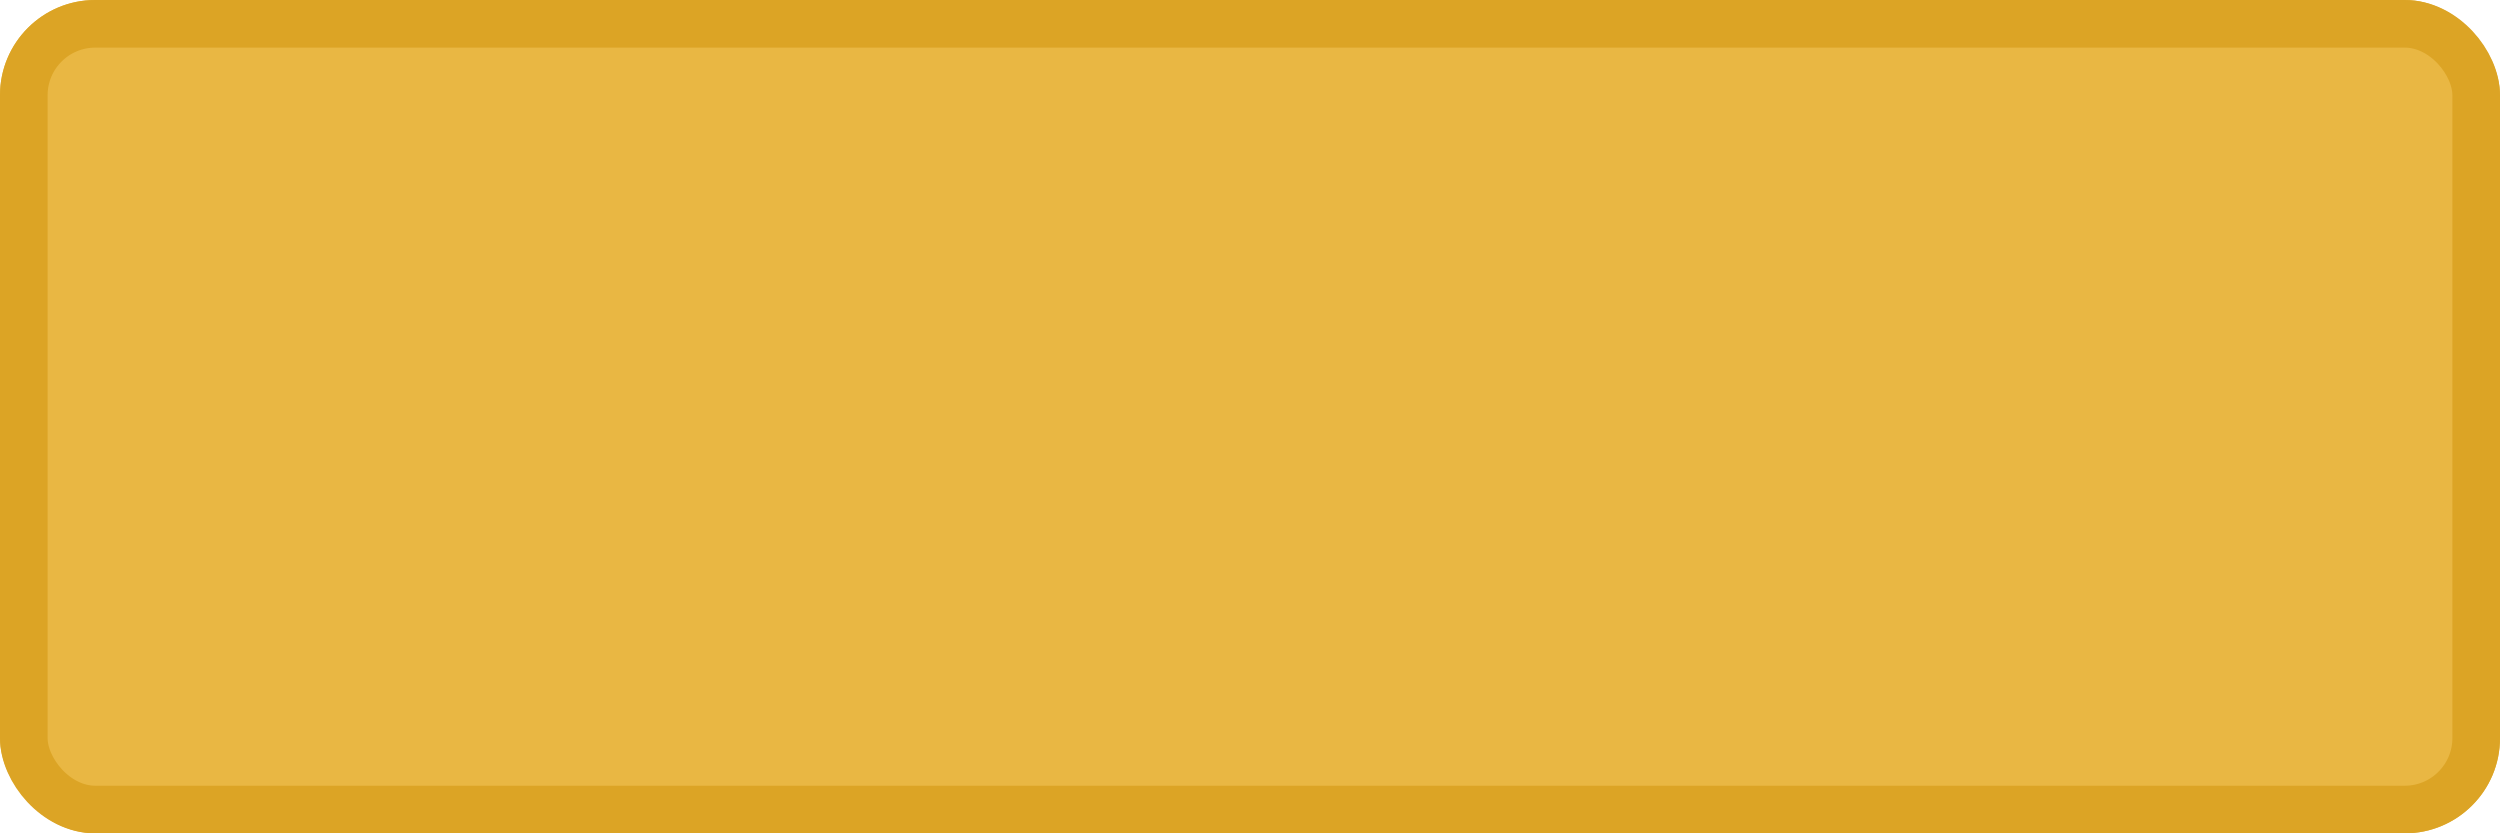 <svg width="105" height="35" viewBox="0 0 105 35" fill="none" xmlns="http://www.w3.org/2000/svg">
<g filter="url(#filter0_ii_823190_1868)">
<rect width="105" height="35" rx="4" fill="url(#paint0_radial_823190_1868)"/>
</g>
<rect x="1" y="1" width="103" height="33" rx="3" stroke="#DCA425" stroke-width="2" stroke-miterlimit="1.155"/>
<defs>
<filter id="filter0_ii_823190_1868" x="-2" y="-2" width="109" height="39" filterUnits="userSpaceOnUse" color-interpolation-filters="sRGB">
<feFlood flood-opacity="0" result="BackgroundImageFix"/>
<feBlend mode="normal" in="SourceGraphic" in2="BackgroundImageFix" result="shape"/>
<feColorMatrix in="SourceAlpha" type="matrix" values="0 0 0 0 0 0 0 0 0 0 0 0 0 0 0 0 0 0 127 0" result="hardAlpha"/>
<feOffset dx="-2" dy="-2"/>
<feGaussianBlur stdDeviation="10"/>
<feComposite in2="hardAlpha" operator="arithmetic" k2="-1" k3="1"/>
<feColorMatrix type="matrix" values="0 0 0 0 0 0 0 0 0 0 0 0 0 0 0 0 0 0 0.25 0"/>
<feBlend mode="normal" in2="shape" result="effect1_innerShadow_823190_1868"/>
<feColorMatrix in="SourceAlpha" type="matrix" values="0 0 0 0 0 0 0 0 0 0 0 0 0 0 0 0 0 0 127 0" result="hardAlpha"/>
<feOffset dx="2" dy="2"/>
<feGaussianBlur stdDeviation="10"/>
<feComposite in2="hardAlpha" operator="arithmetic" k2="-1" k3="1"/>
<feColorMatrix type="matrix" values="0 0 0 0 0 0 0 0 0 0 0 0 0 0 0 0 0 0 0.25 0"/>
<feBlend mode="normal" in2="effect1_innerShadow_823190_1868" result="effect2_innerShadow_823190_1868"/>
</filter>
<radialGradient id="paint0_radial_823190_1868" cx="0" cy="0" r="1" gradientUnits="userSpaceOnUse" gradientTransform="translate(52.5 17.499) scale(82.127 84.27)">
<stop offset="0.049" stop-color="#E9B743"/>
<stop offset="0.361" stop-color="#E9B743"/>
<stop offset="0.735" stop-color="#E9B743"/>
<stop offset="1" stop-color="#7A4621"/>
</radialGradient>
</defs>
</svg>
